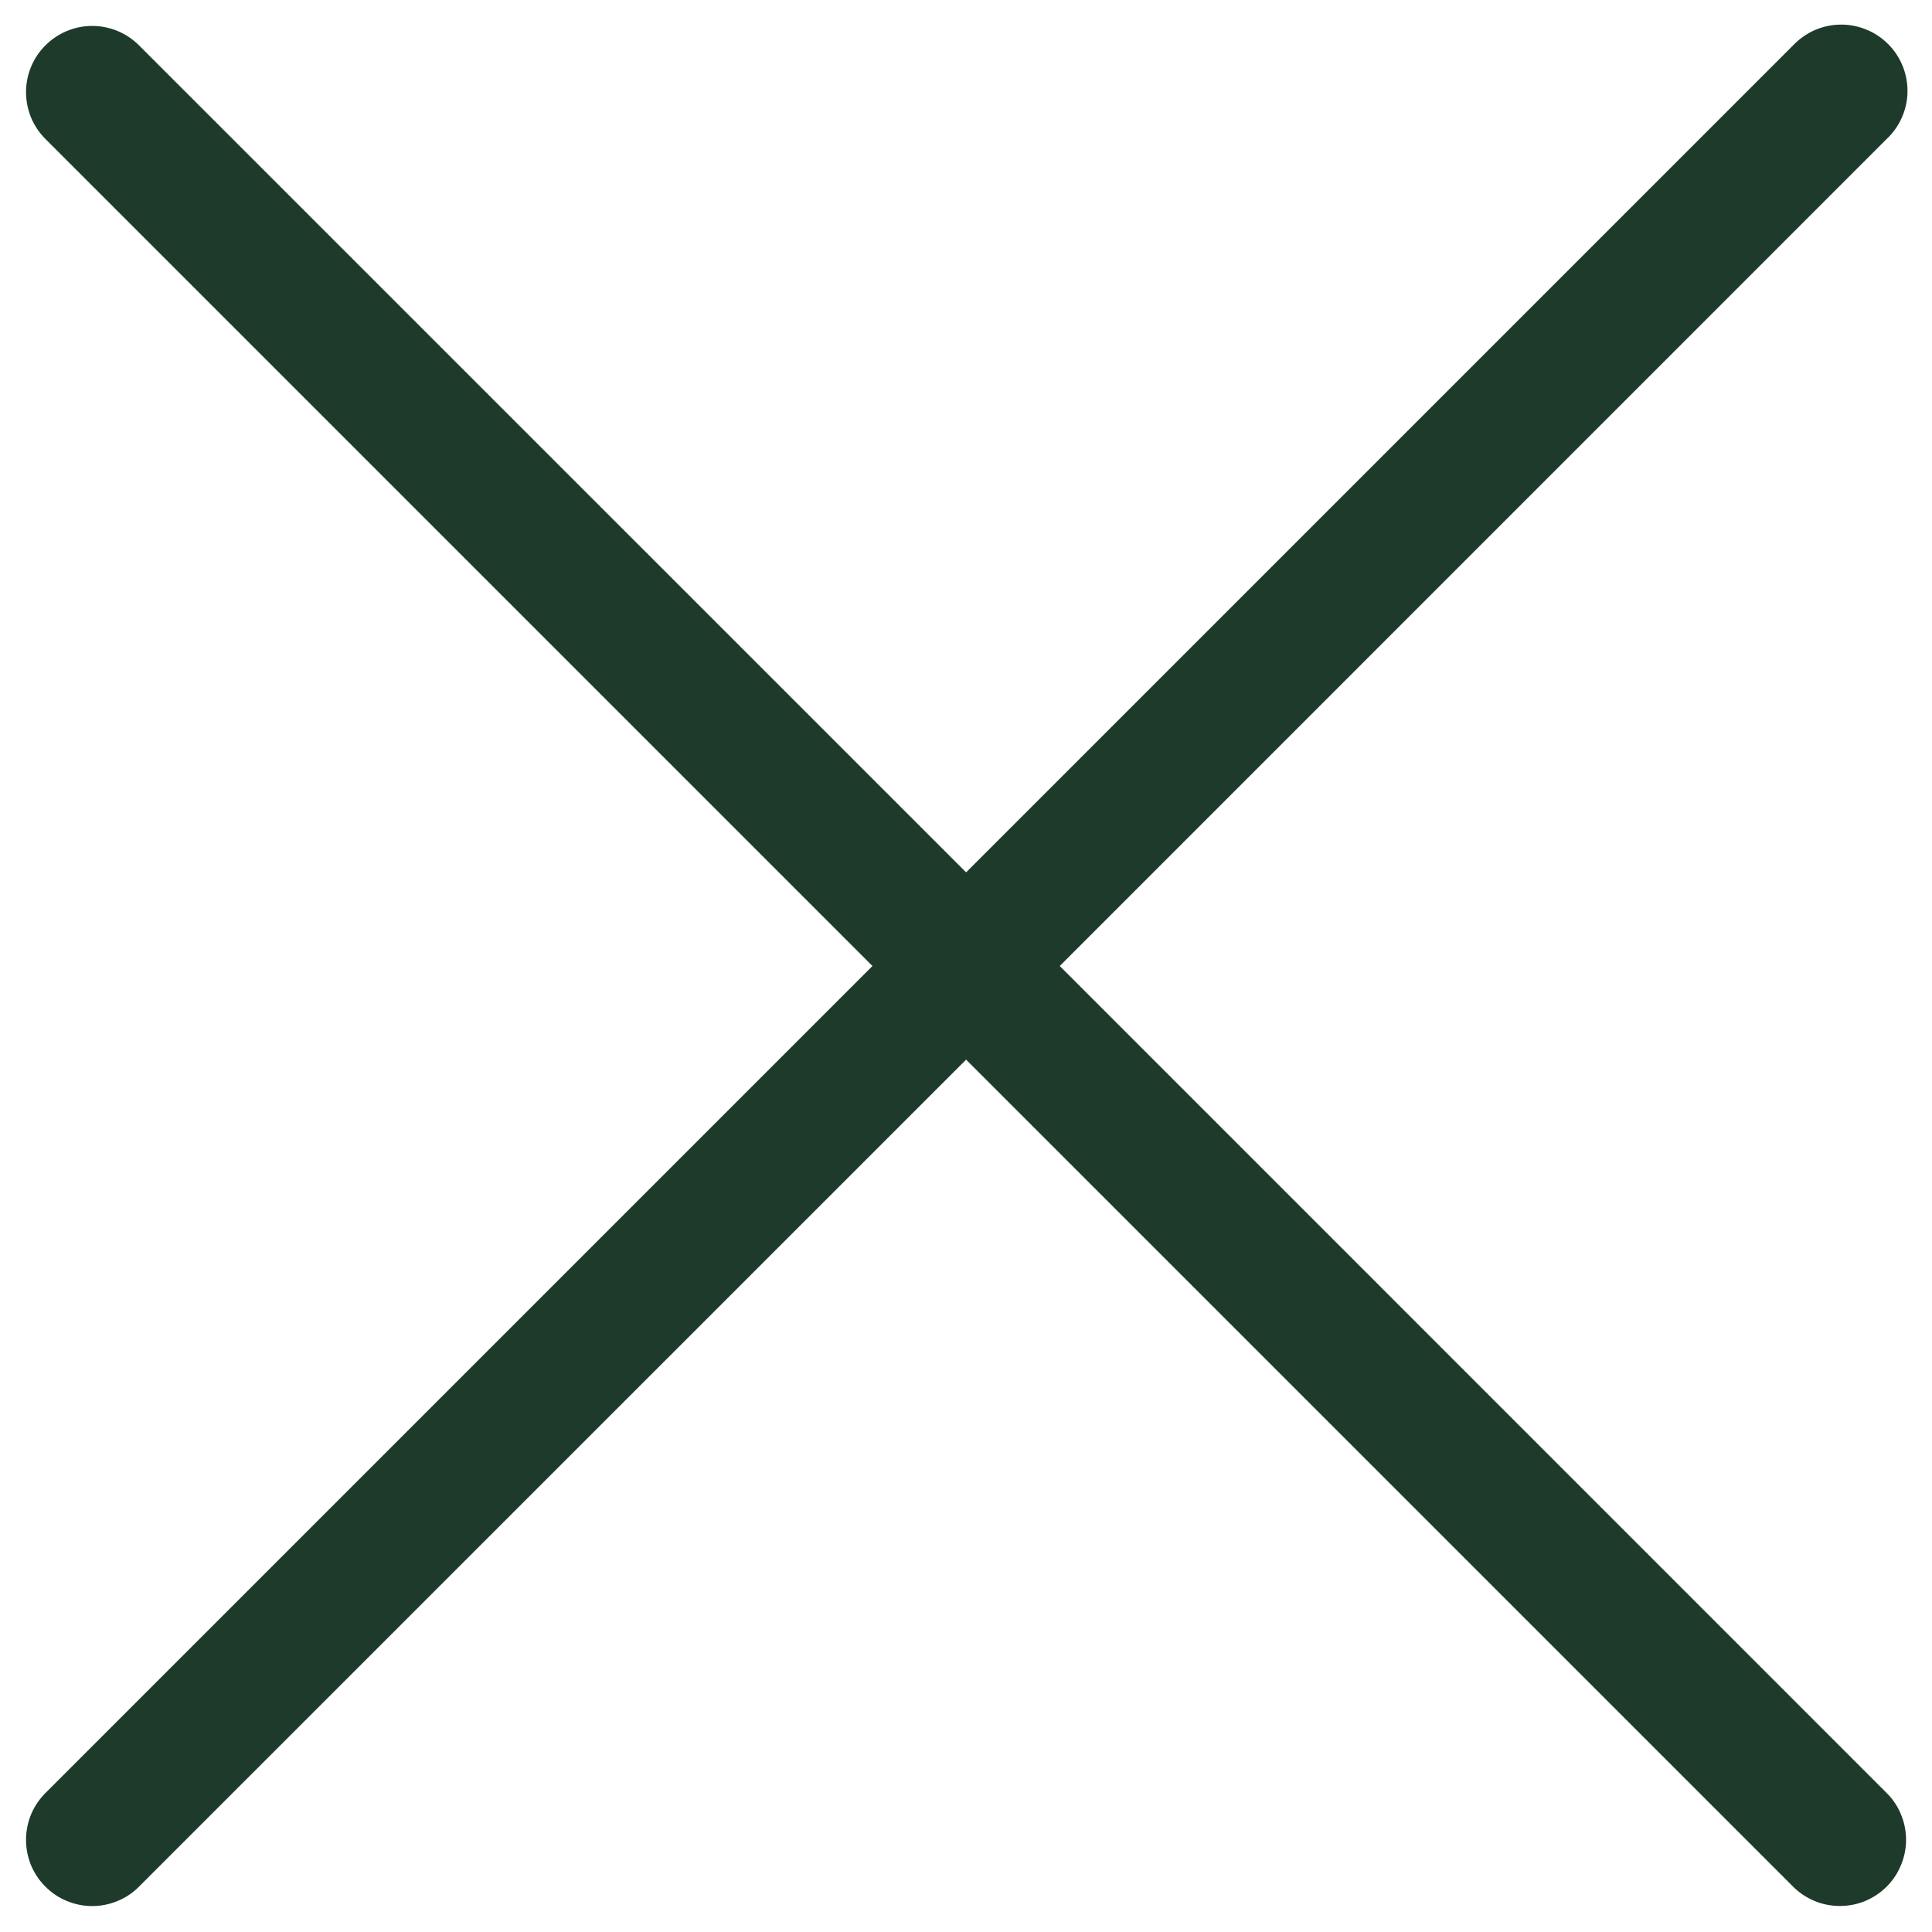<svg width="19" height="19" viewBox="0 0 19 19" fill="none" xmlns="http://www.w3.org/2000/svg">
<path d="M1.367 0.446C1.245 0.324 1.08 0.255 0.907 0.255C0.734 0.255 0.569 0.324 0.447 0.446C0.324 0.568 0.256 0.734 0.256 0.906C0.256 0.992 0.273 1.076 0.305 1.155C0.338 1.234 0.386 1.306 0.447 1.367L8.58 9.5L0.447 17.633C0.386 17.694 0.338 17.766 0.305 17.845C0.273 17.924 0.256 18.008 0.256 18.094C0.256 18.179 0.273 18.264 0.305 18.343C0.338 18.422 0.386 18.494 0.447 18.554C0.507 18.615 0.579 18.663 0.658 18.695C0.737 18.728 0.821 18.745 0.907 18.745C0.992 18.745 1.077 18.728 1.156 18.695C1.235 18.663 1.307 18.615 1.367 18.554L9.501 10.421L17.634 18.554C17.694 18.614 17.766 18.662 17.845 18.695C17.924 18.728 18.009 18.744 18.094 18.744C18.18 18.744 18.264 18.728 18.343 18.695C18.422 18.662 18.494 18.614 18.554 18.554C18.615 18.493 18.663 18.421 18.695 18.342C18.728 18.263 18.745 18.179 18.745 18.093C18.745 18.008 18.728 17.923 18.695 17.844C18.663 17.765 18.615 17.693 18.554 17.633L10.422 9.5L18.554 1.367C18.618 1.307 18.669 1.235 18.704 1.155C18.739 1.076 18.758 0.99 18.759 0.903C18.76 0.815 18.744 0.729 18.711 0.648C18.678 0.568 18.63 0.494 18.568 0.433C18.506 0.371 18.433 0.322 18.352 0.29C18.272 0.257 18.185 0.241 18.098 0.242C18.011 0.243 17.925 0.262 17.845 0.297C17.766 0.332 17.694 0.383 17.634 0.446L9.501 8.579L1.367 0.446Z" fill="#1E3A2B"/>
</svg>
